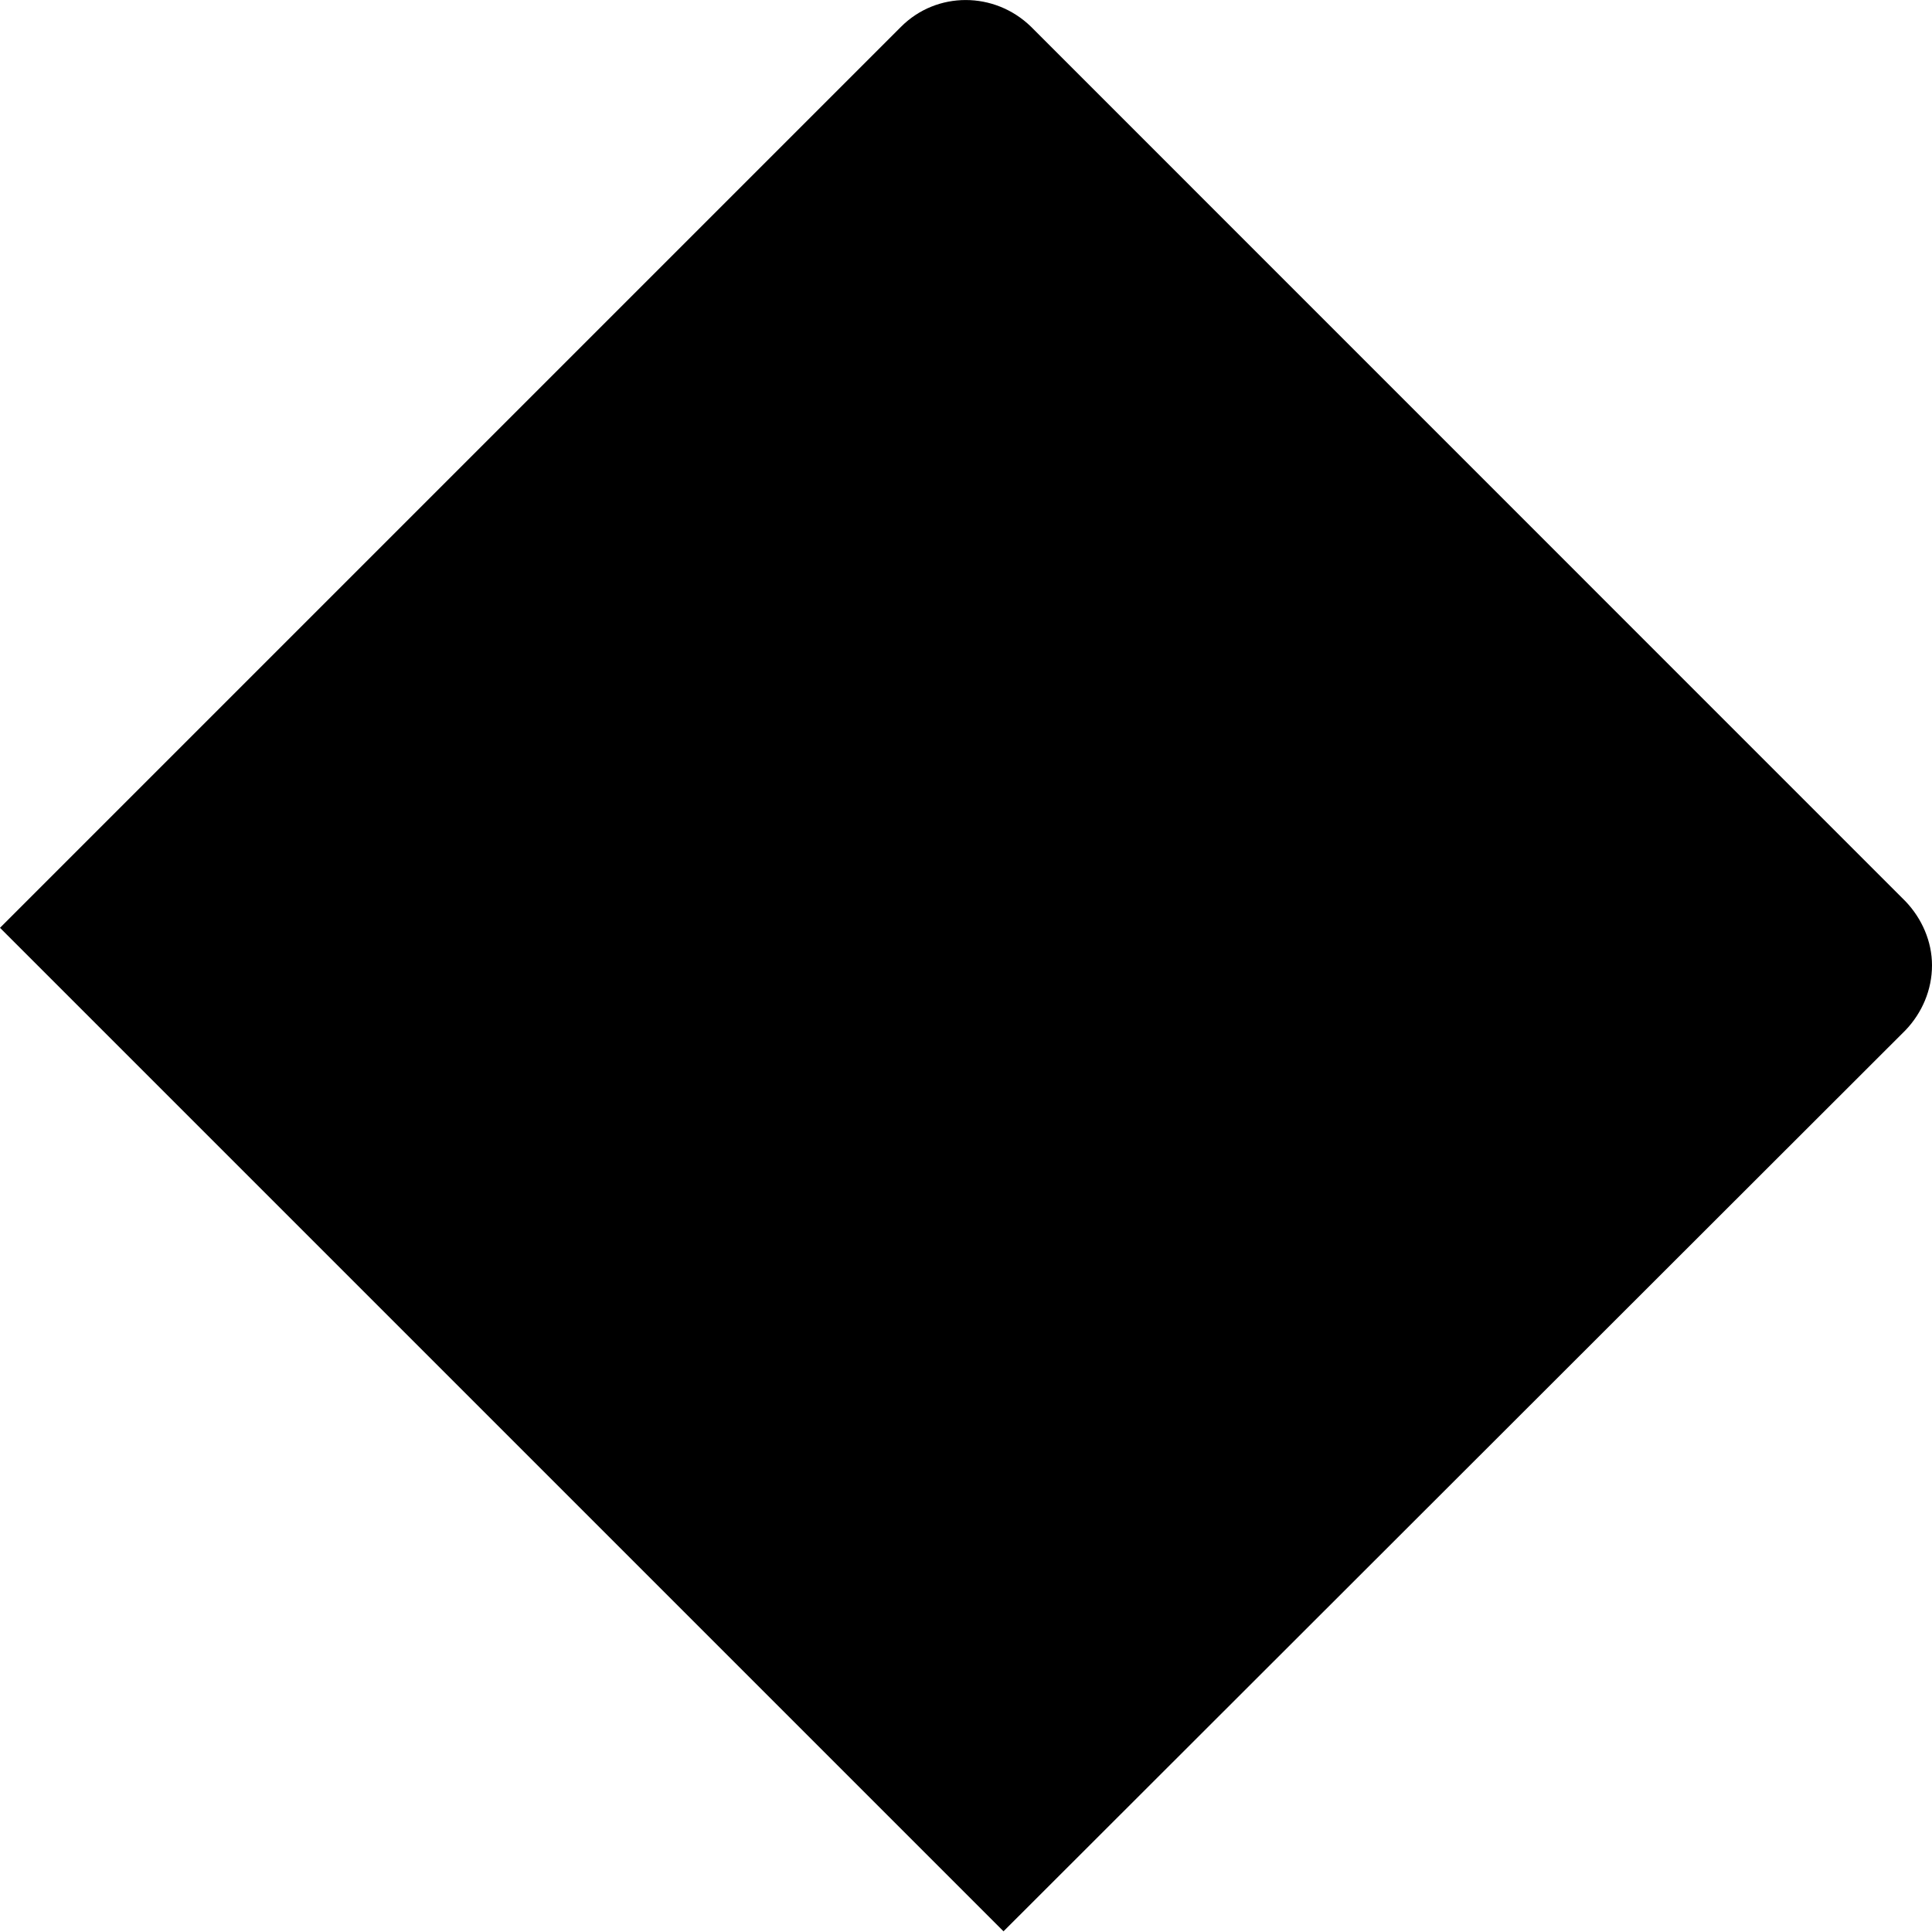 <svg width="17" height="17" viewBox="0 0 17 17" fill="none" xmlns="http://www.w3.org/2000/svg">
<path d="M16.767 9.065C16.912 8.913 17 8.711 17 8.494C17 8.285 16.912 8.083 16.767 7.931L9.072 0.235C8.75 -0.078 8.242 -0.078 7.929 0.235L0 8.164L8.83 16.994L16.767 9.065Z" fill="black"/>
</svg>
